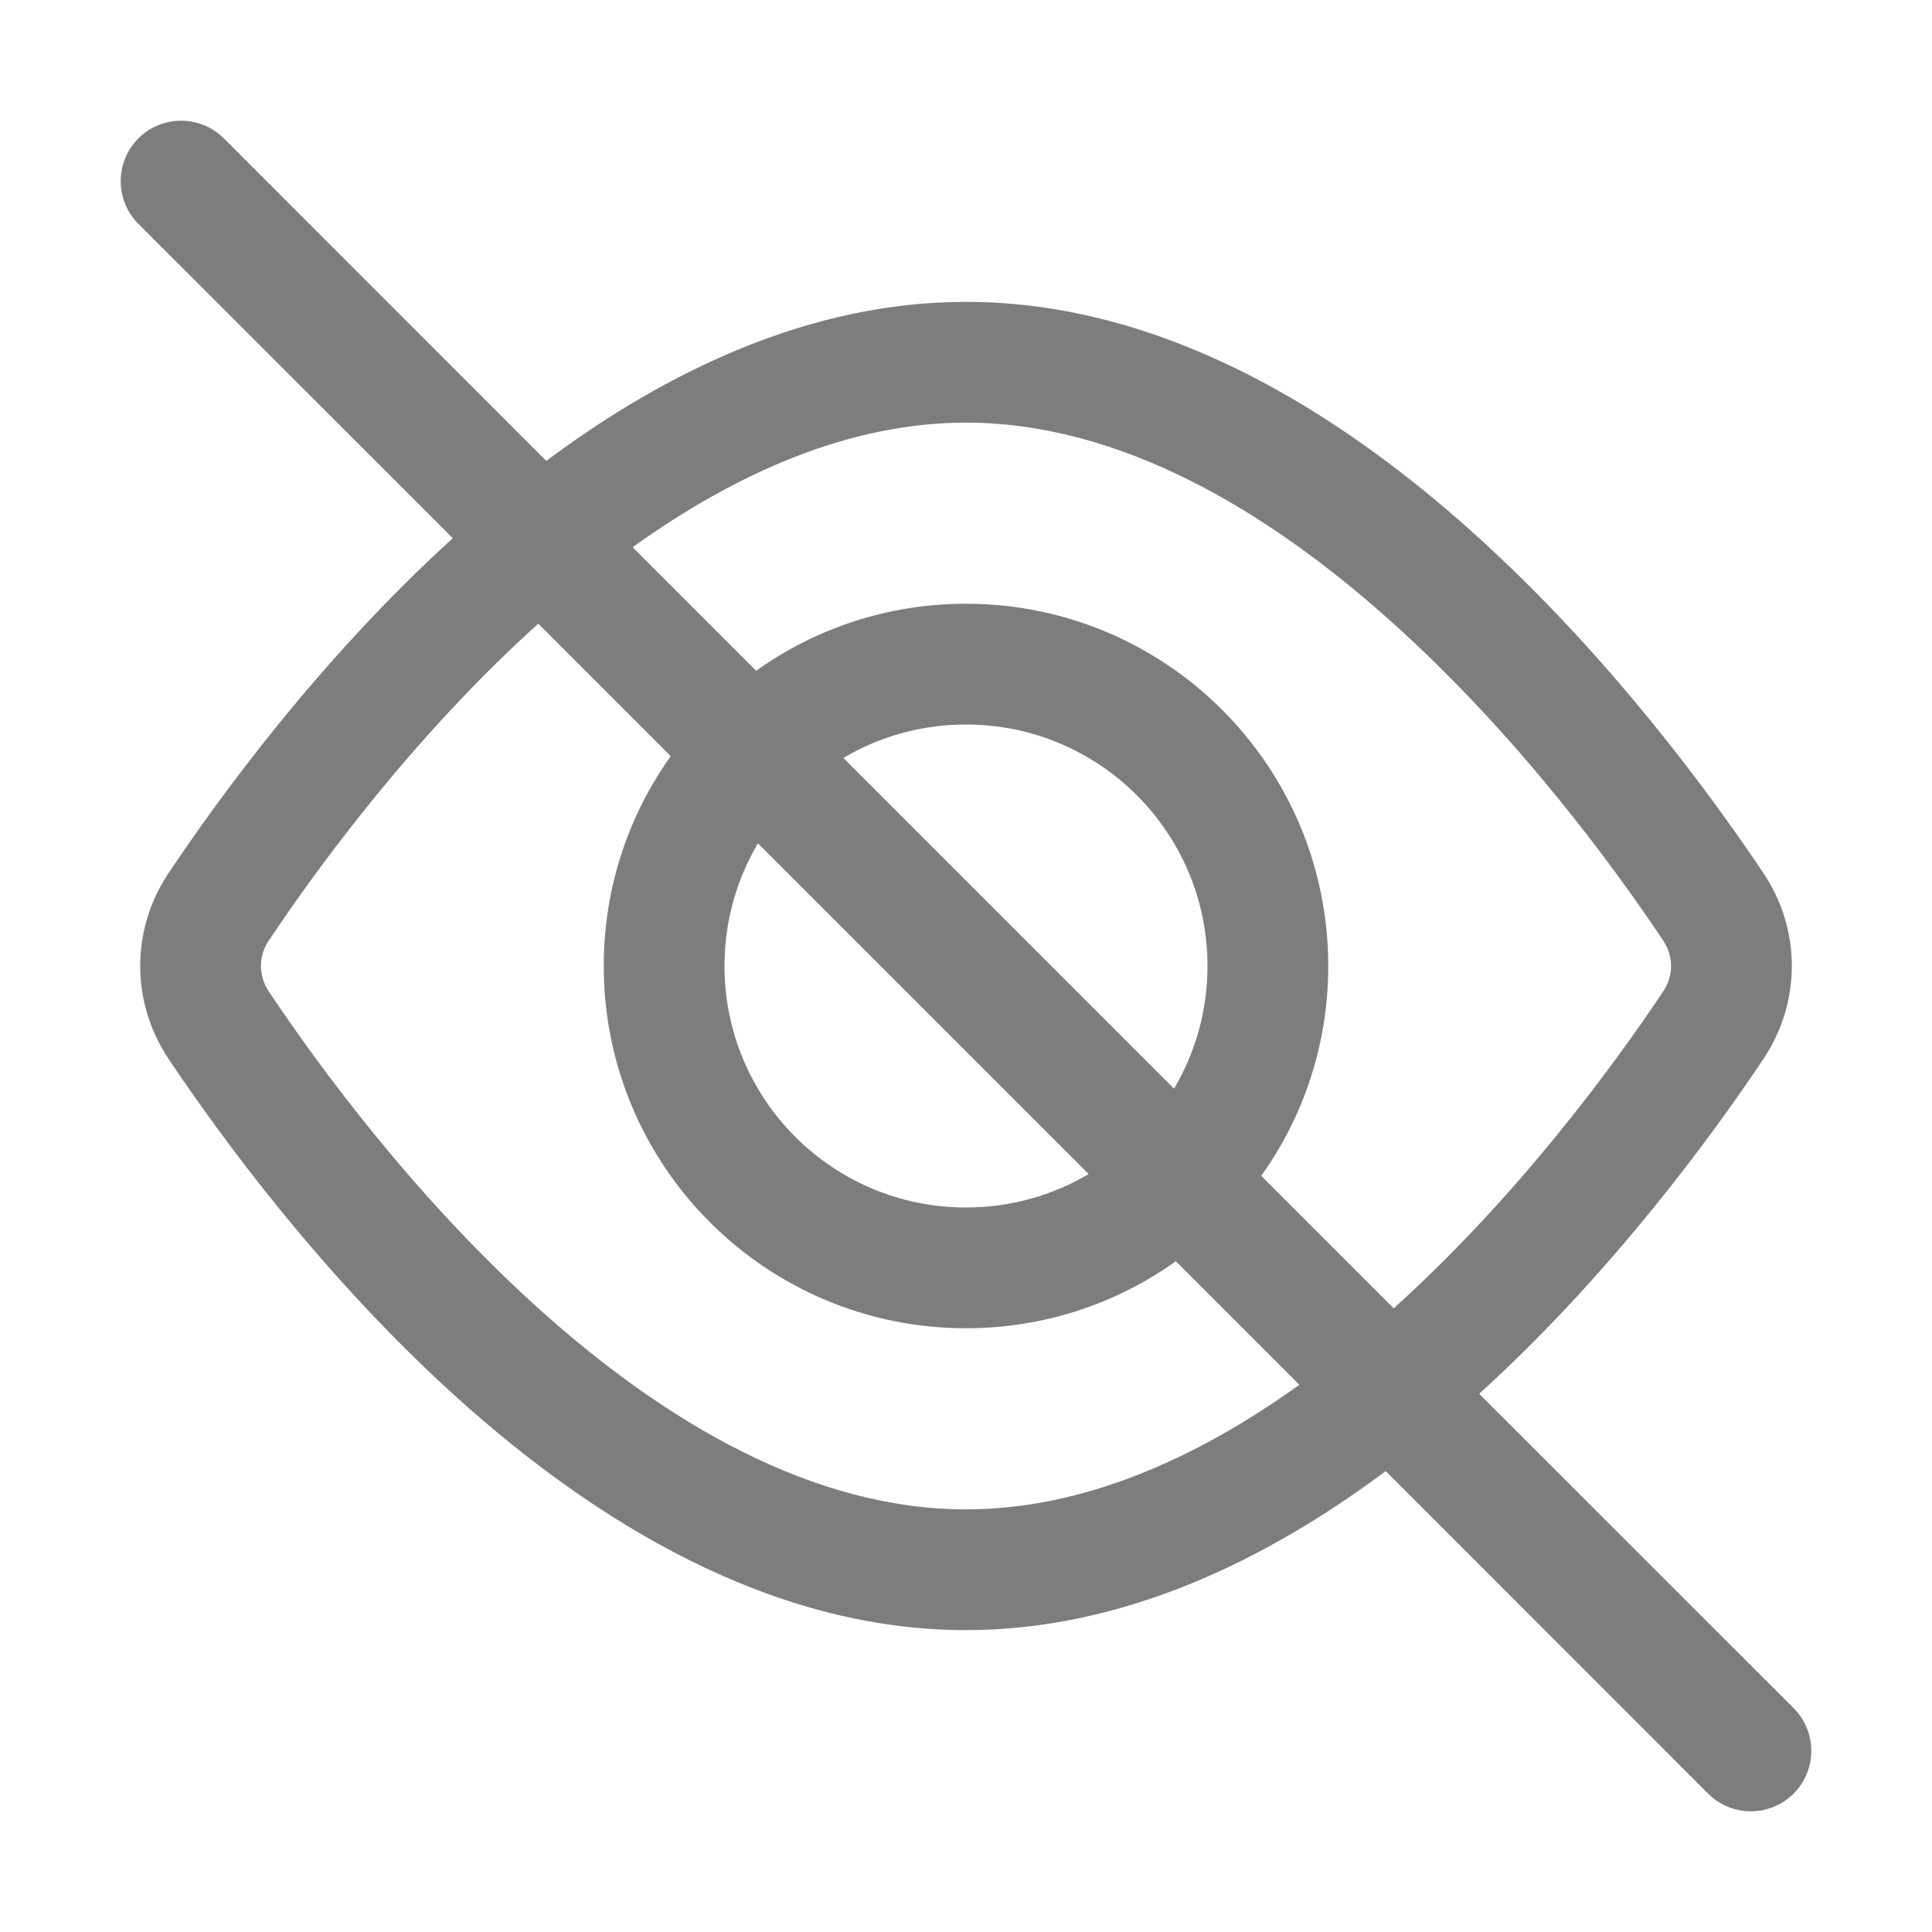 <svg width="16" height="16" viewBox="0 0 16 16" fill="none" xmlns="http://www.w3.org/2000/svg">
<path fill-rule="evenodd" clip-rule="evenodd" d="M1.854 1.146C1.658 0.951 1.342 0.951 1.146 1.146C0.951 1.342 0.951 1.658 1.146 1.854L3.75 4.457C2.651 5.456 1.82 6.596 1.395 7.232C1.083 7.7 1.083 8.3 1.395 8.768C1.827 9.413 2.677 10.579 3.801 11.589C4.915 12.589 6.369 13.5 8 13.5C9.298 13.5 10.484 12.923 11.476 12.183L14.146 14.854C14.342 15.049 14.658 15.049 14.854 14.854C15.049 14.658 15.049 14.342 14.854 14.146L12.25 11.543C13.349 10.544 14.18 9.404 14.605 8.768C14.917 8.3 14.917 7.7 14.605 7.232C14.173 6.587 13.323 5.421 12.199 4.411C11.085 3.41 9.631 2.5 8 2.5C6.702 2.5 5.516 3.077 4.524 3.817L1.854 1.146ZM4.458 5.165C3.427 6.094 2.635 7.177 2.227 7.788C2.139 7.919 2.139 8.081 2.227 8.212C2.636 8.825 3.433 9.914 4.47 10.845C5.516 11.785 6.736 12.5 8 12.5C8.965 12.5 9.904 12.083 10.761 11.468L9.738 10.445C9.248 10.795 8.648 11 8 11C6.343 11 5 9.657 5 8C5 7.352 5.205 6.752 5.555 6.262L4.458 5.165ZM6.262 5.555L5.239 4.532C6.096 3.917 7.035 3.5 8 3.5C9.264 3.5 10.484 4.215 11.53 5.155C12.567 6.086 13.364 7.175 13.773 7.788C13.861 7.919 13.861 8.081 13.773 8.212C13.365 8.823 12.572 9.906 11.542 10.835L10.445 9.738C10.795 9.248 11 8.648 11 8C11 6.343 9.657 5 8 5C7.352 5 6.752 5.205 6.262 5.555ZM6.277 6.984C6.101 7.282 6 7.629 6 8C6 9.105 6.895 10 8 10C8.371 10 8.718 9.899 9.016 9.723L6.277 6.984ZM9.723 9.016L6.984 6.277C7.282 6.101 7.629 6 8 6C9.105 6 10 6.895 10 8C10 8.371 9.899 8.718 9.723 9.016Z" fill="#7D7D7D"/>
</svg>
